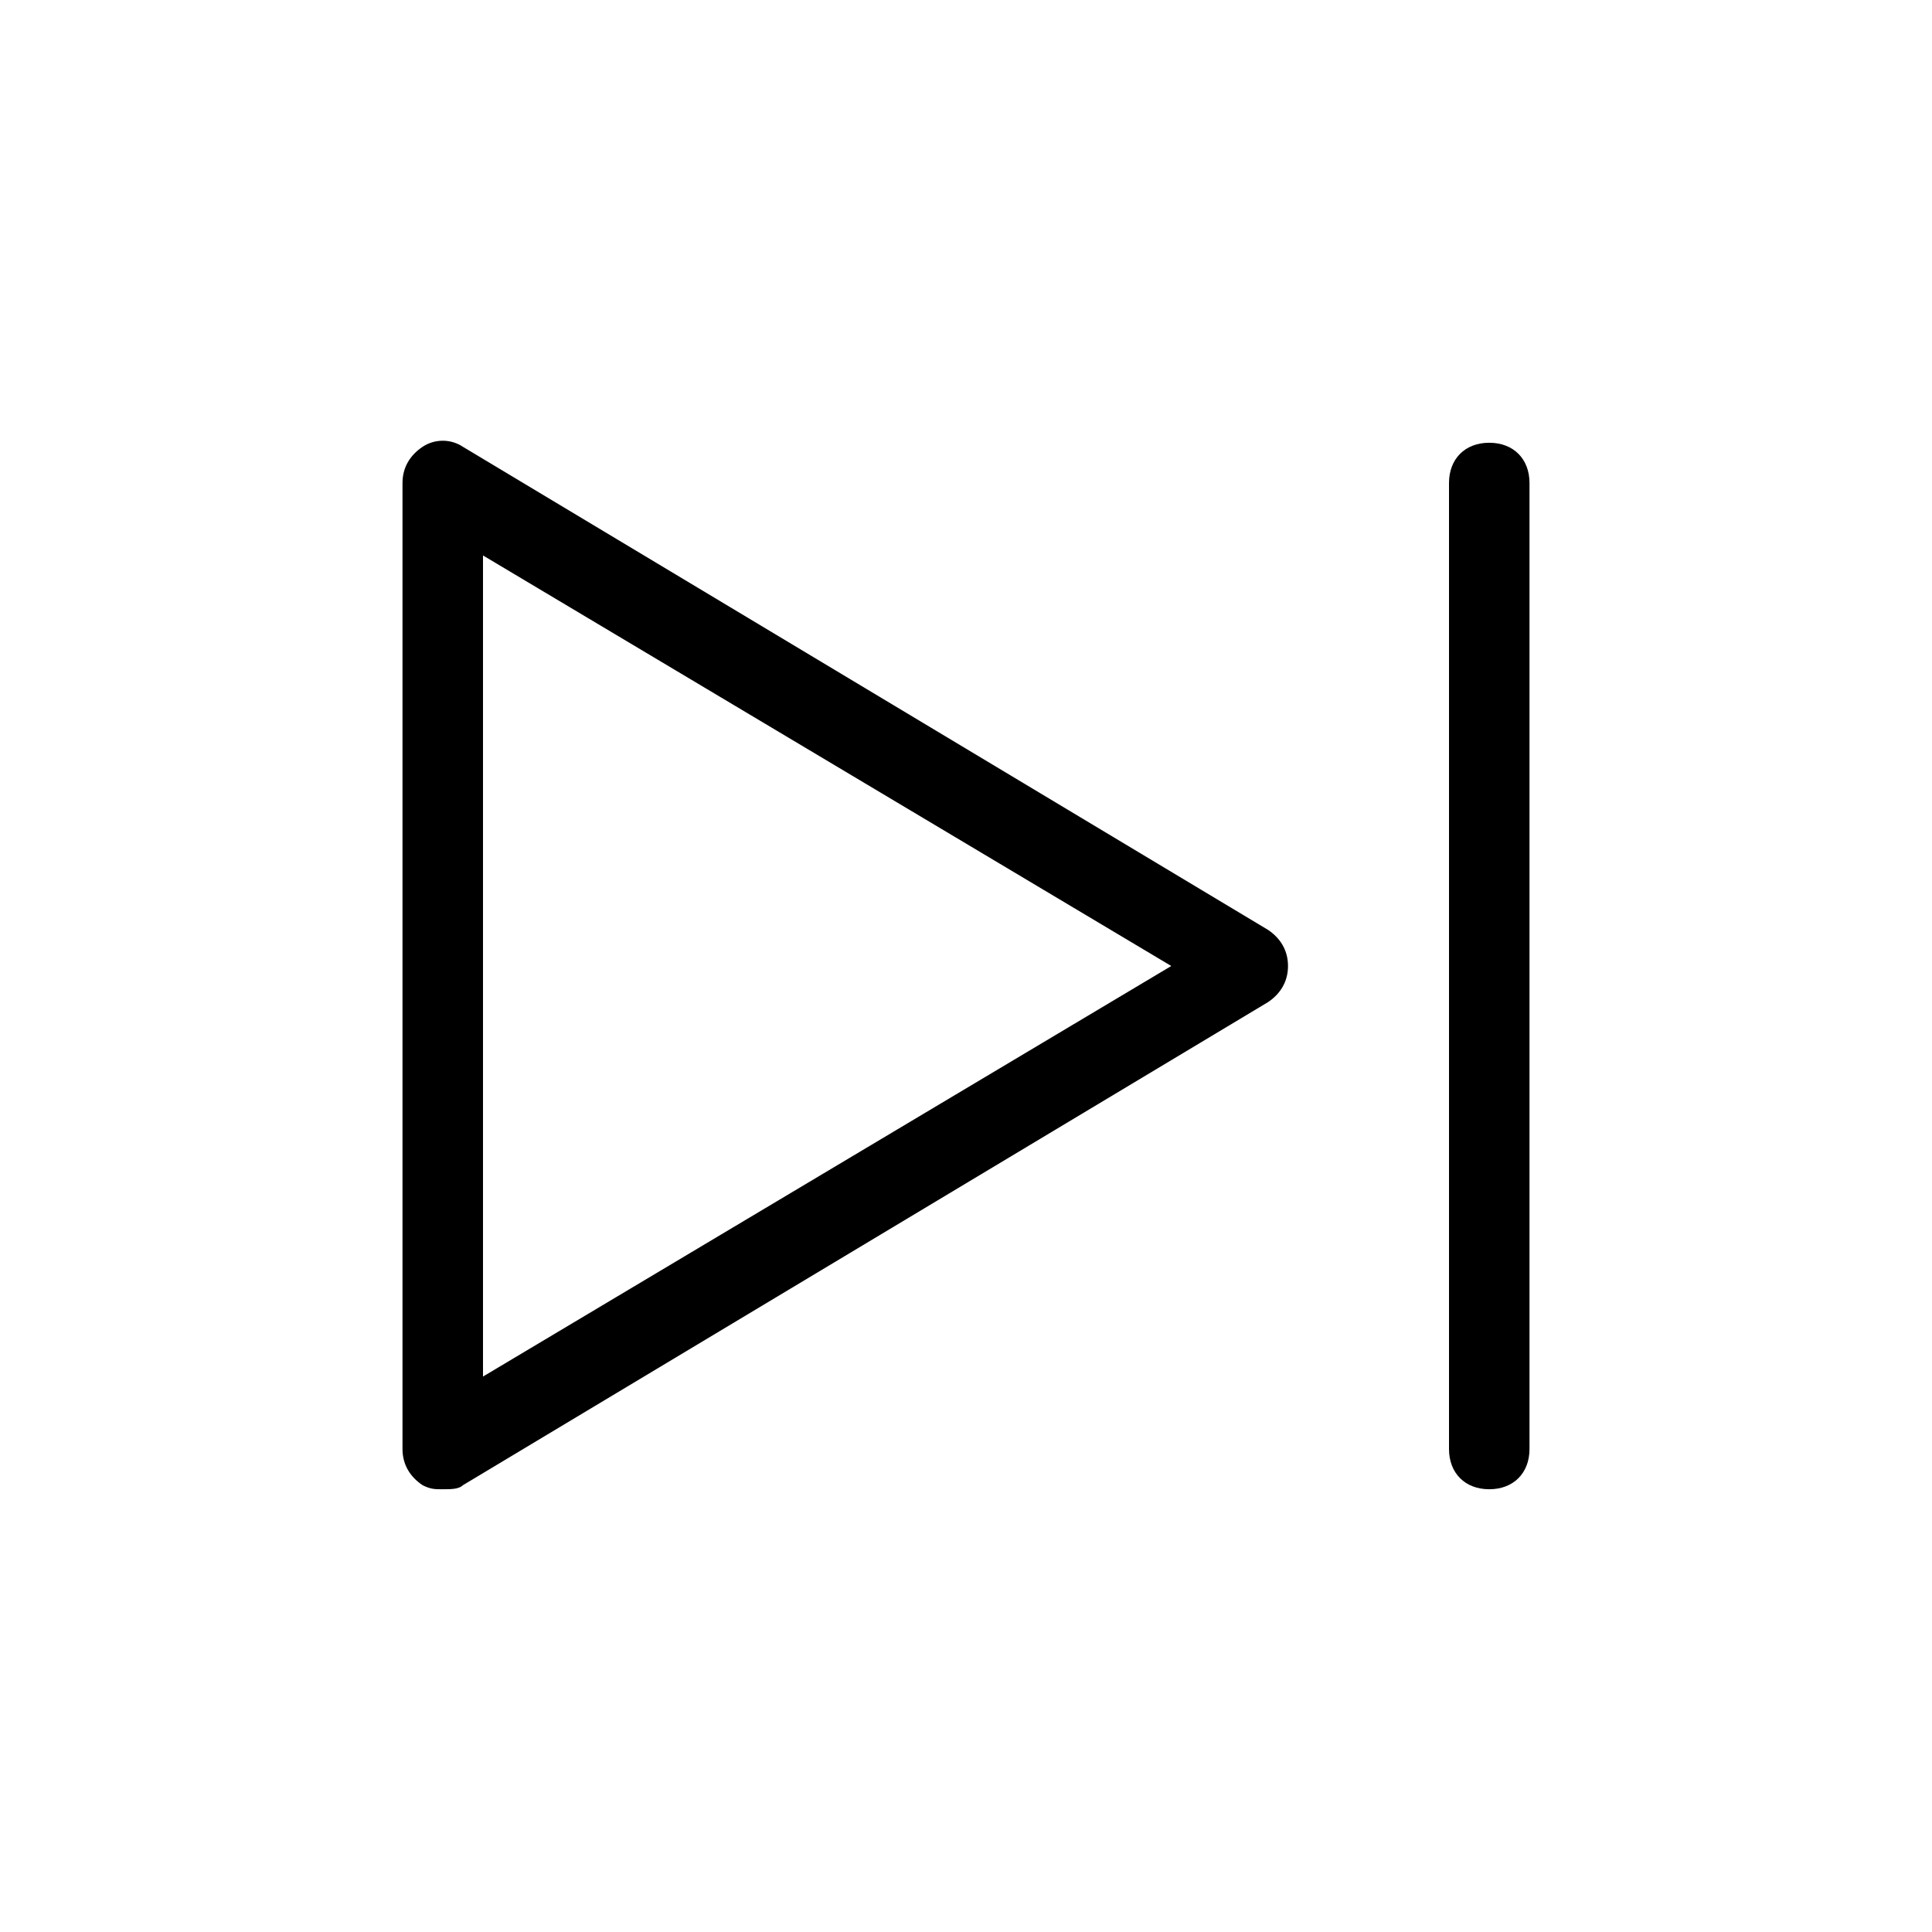 <svg height='100px' width='100px'  fill="#000000" xmlns="http://www.w3.org/2000/svg" xmlns:xlink="http://www.w3.org/1999/xlink" version="1.1" x="0px" y="0px" viewBox="0 0 48 48" style="enable-background:new 0 0 48 48;" xml:space="preserve"><style type="text/css">
	.st0{display:none;}
</style><g><g><path d="M10.5,36.9C10.7,37,10.8,37,11,37c0.2,0,0.4,0,0.5-0.1l20-12c0.3-0.2,0.5-0.5,0.5-0.9s-0.2-0.7-0.5-0.9l-20-12    c-0.3-0.2-0.7-0.2-1,0C10.2,11.3,10,11.6,10,12v24C10,36.4,10.2,36.7,10.5,36.9z M12,13.8L29.1,24L12,34.2V13.8z"></path><path d="M37,37c0.6,0,1-0.4,1-1V12c0-0.6-0.4-1-1-1s-1,0.4-1,1v24C36,36.6,36.4,37,37,37z"></path></g></g></svg>